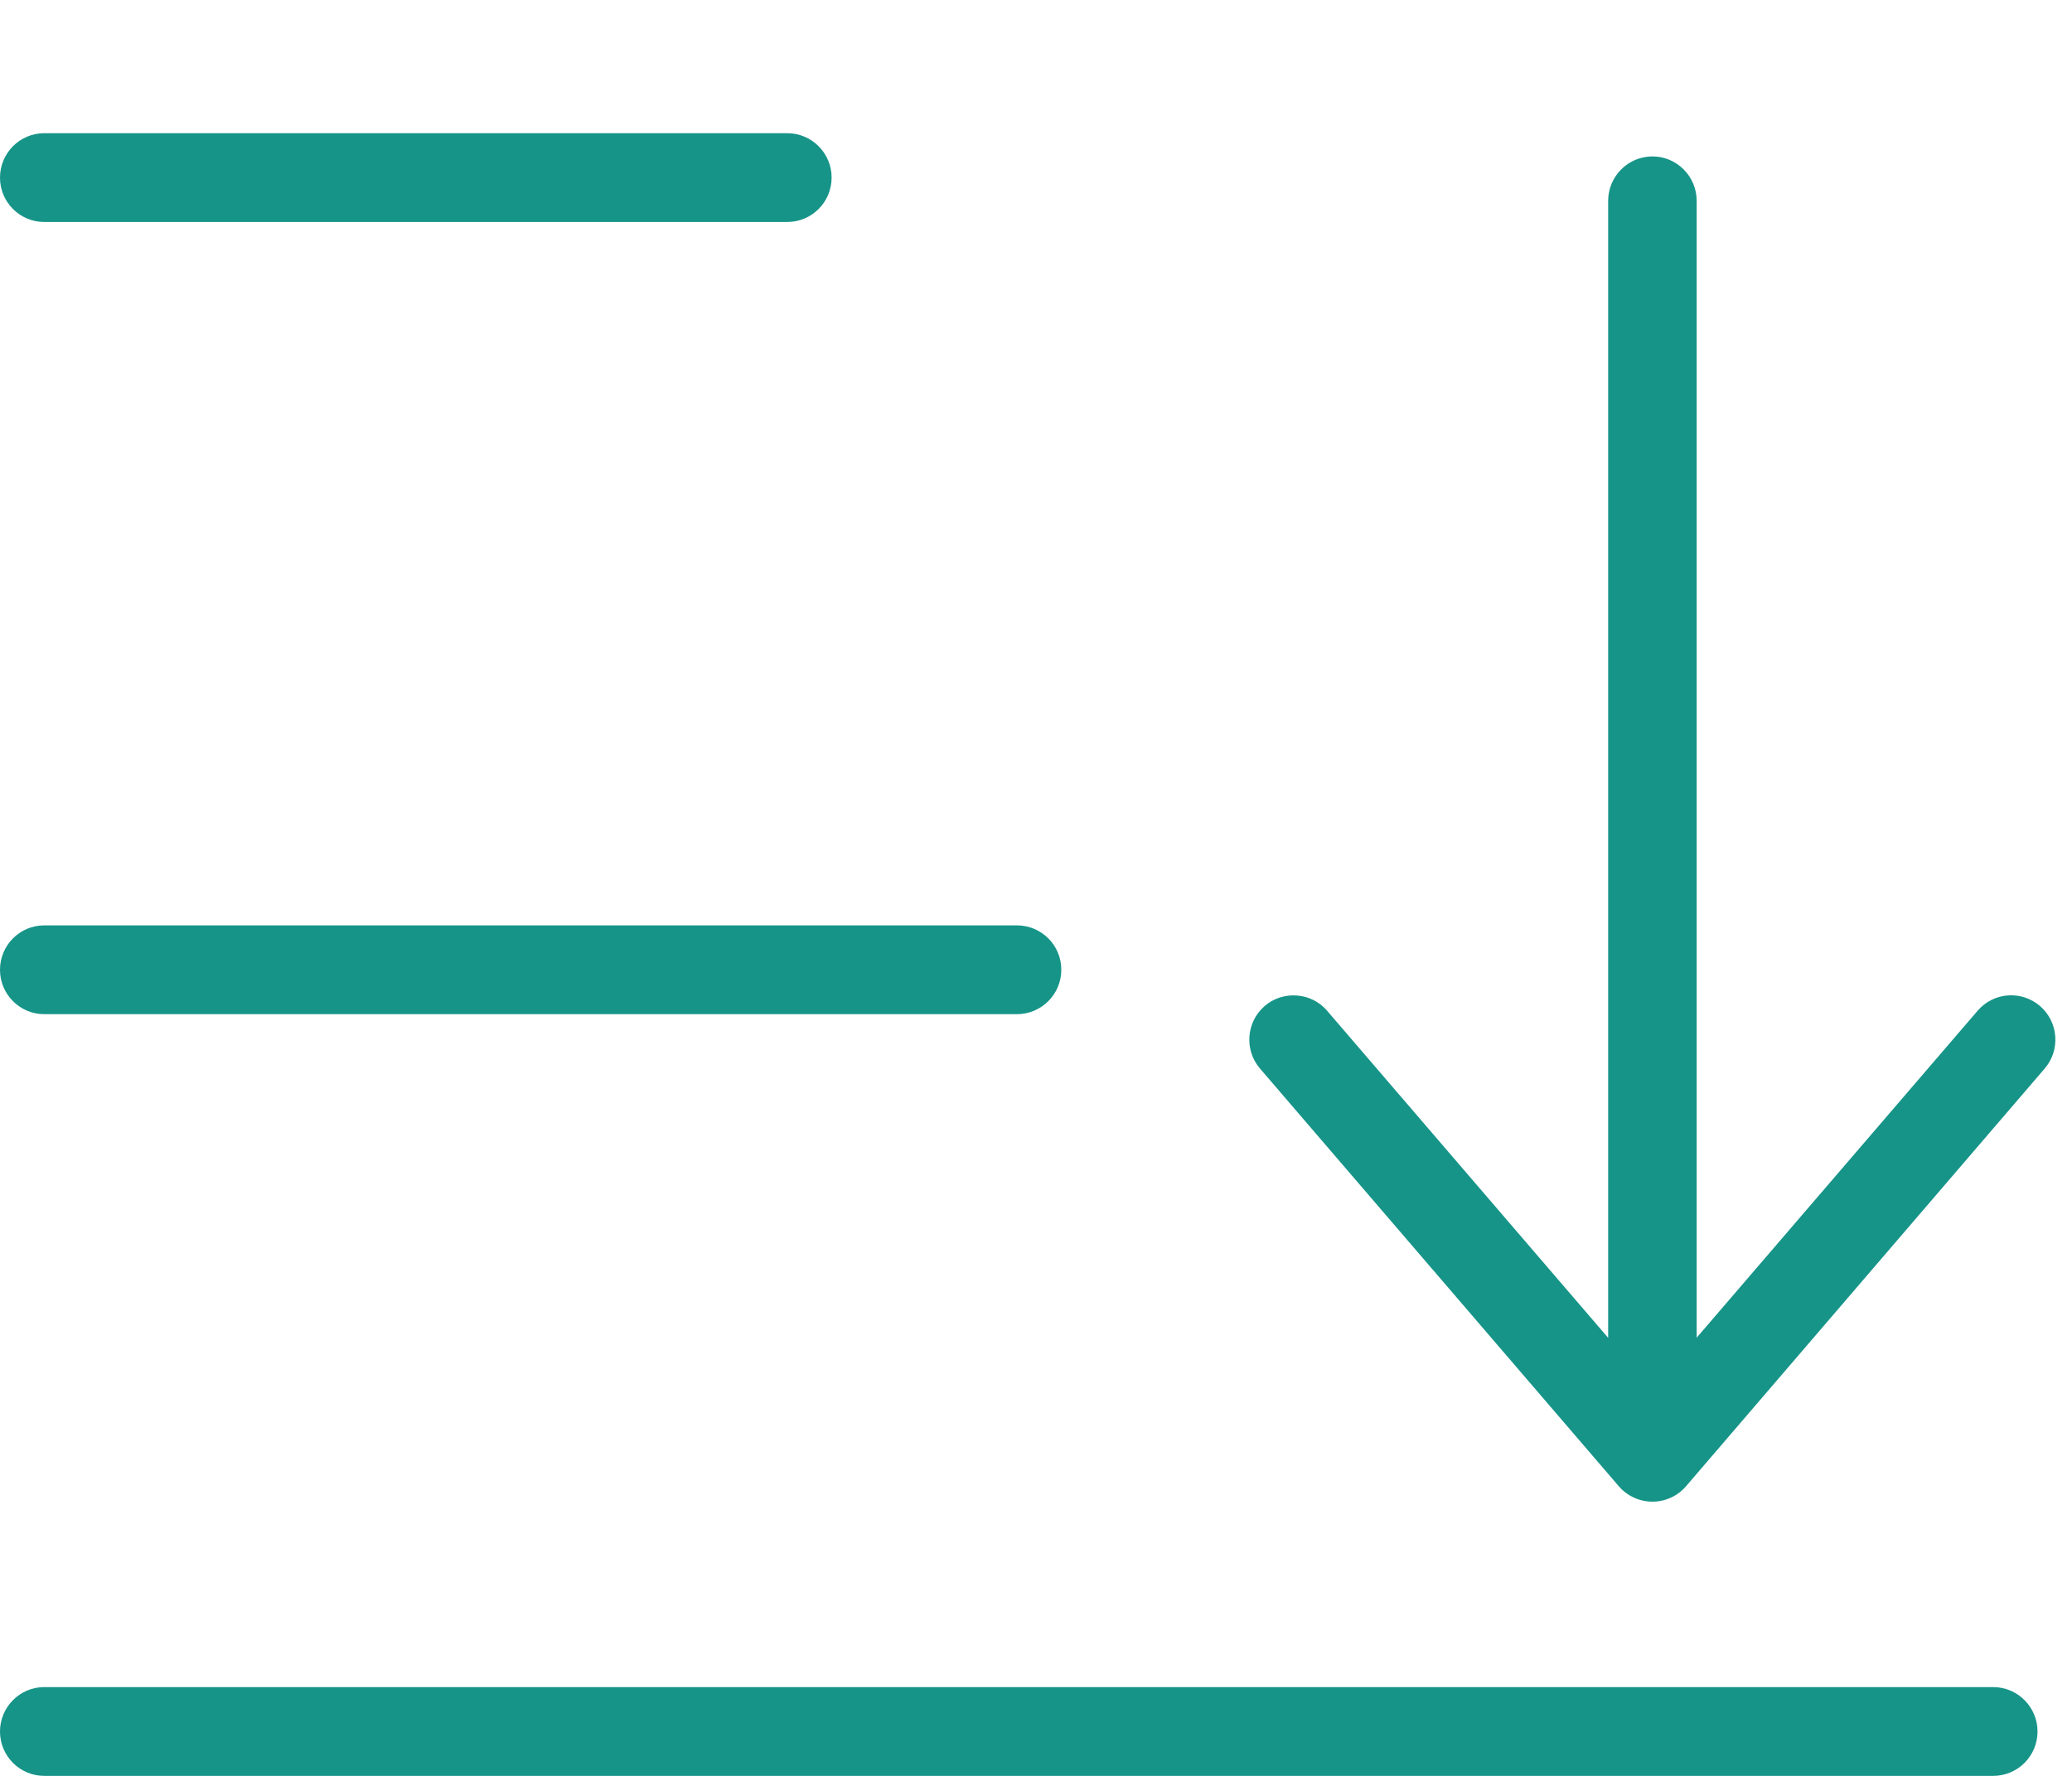 <?xml version="1.0" encoding="UTF-8"?>
<svg width="14px" height="12px" viewBox="0 0 14 12" version="1.1" xmlns="http://www.w3.org/2000/svg" xmlns:xlink="http://www.w3.org/1999/xlink">
    <!-- Generator: Sketch 43 (38999) - http://www.bohemiancoding.com/sketch -->
    <title>icon-gao-di </title>
    <desc>Created with Sketch.</desc>
    <defs></defs>
    <g id="Page-1" stroke="none" stroke-width="1" fill="none" fill-rule="evenodd">
        <g id="酒店列表-排序-筛选展开" transform="translate(-25, -583)" fill="#169488">
            <g id="icon-di-gao" transform="translate(25, 583)">
                <g id="排序-2-copy" transform="translate(7, 6) scale(1, -1) translate(-7, -6) ">
                    <path d="M0.299,0.6 L13.467,0.6 C13.633,0.6 13.767,0.465 13.767,0.3 C13.767,0.134 13.633,4.37907008e-16 13.467,4.37907008e-16 L0.299,0 C0.134,0 0,0.134 0,0.3 C0,0.465 0.134,0.6 0.299,0.6 Z" id="Shape" fill-rule="nonzero"></path>
                    <path d="M6.871,5.147 L0.299,5.147 C0.134,5.147 0,5.281 0,5.447 C0,5.613 0.134,5.747 0.299,5.747 L6.871,5.747 C7.037,5.747 7.171,5.613 7.171,5.447 C7.171,5.281 7.036,5.147 6.871,5.147 Z" id="Shape" fill-rule="nonzero"></path>
                    <path d="M5.319,10.5 L0.299,10.5 C0.134,10.5 0,10.634 0,10.8 C0,10.965 0.134,11.1 0.299,11.1 L5.319,11.1 C5.485,11.1 5.619,10.965 5.619,10.8 C5.619,10.634 5.485,10.5 5.319,10.5 Z" id="Shape" fill-rule="nonzero"></path>
                    <path d="M11.392,1.957 C11.335,1.891 11.253,1.853 11.165,1.853 C11.078,1.853 10.995,1.891 10.938,1.957 L8.514,4.779 C8.406,4.904 8.42,5.094 8.545,5.202 C8.601,5.251 8.671,5.274 8.74,5.274 C8.824,5.274 8.908,5.239 8.967,5.17 L10.866,2.96 L10.866,10.643 C10.866,10.808 11,10.943 11.165,10.943 C11.33,10.943 11.464,10.808 11.464,10.643 L11.464,2.961 L13.362,5.17 C13.47,5.296 13.658,5.31 13.784,5.202 C13.909,5.094 13.923,4.904 13.815,4.779 L11.392,1.957 Z" id="Shape" fill-rule="nonzero"></path>
                </g>
            </g>
        </g>
    </g>
</svg>